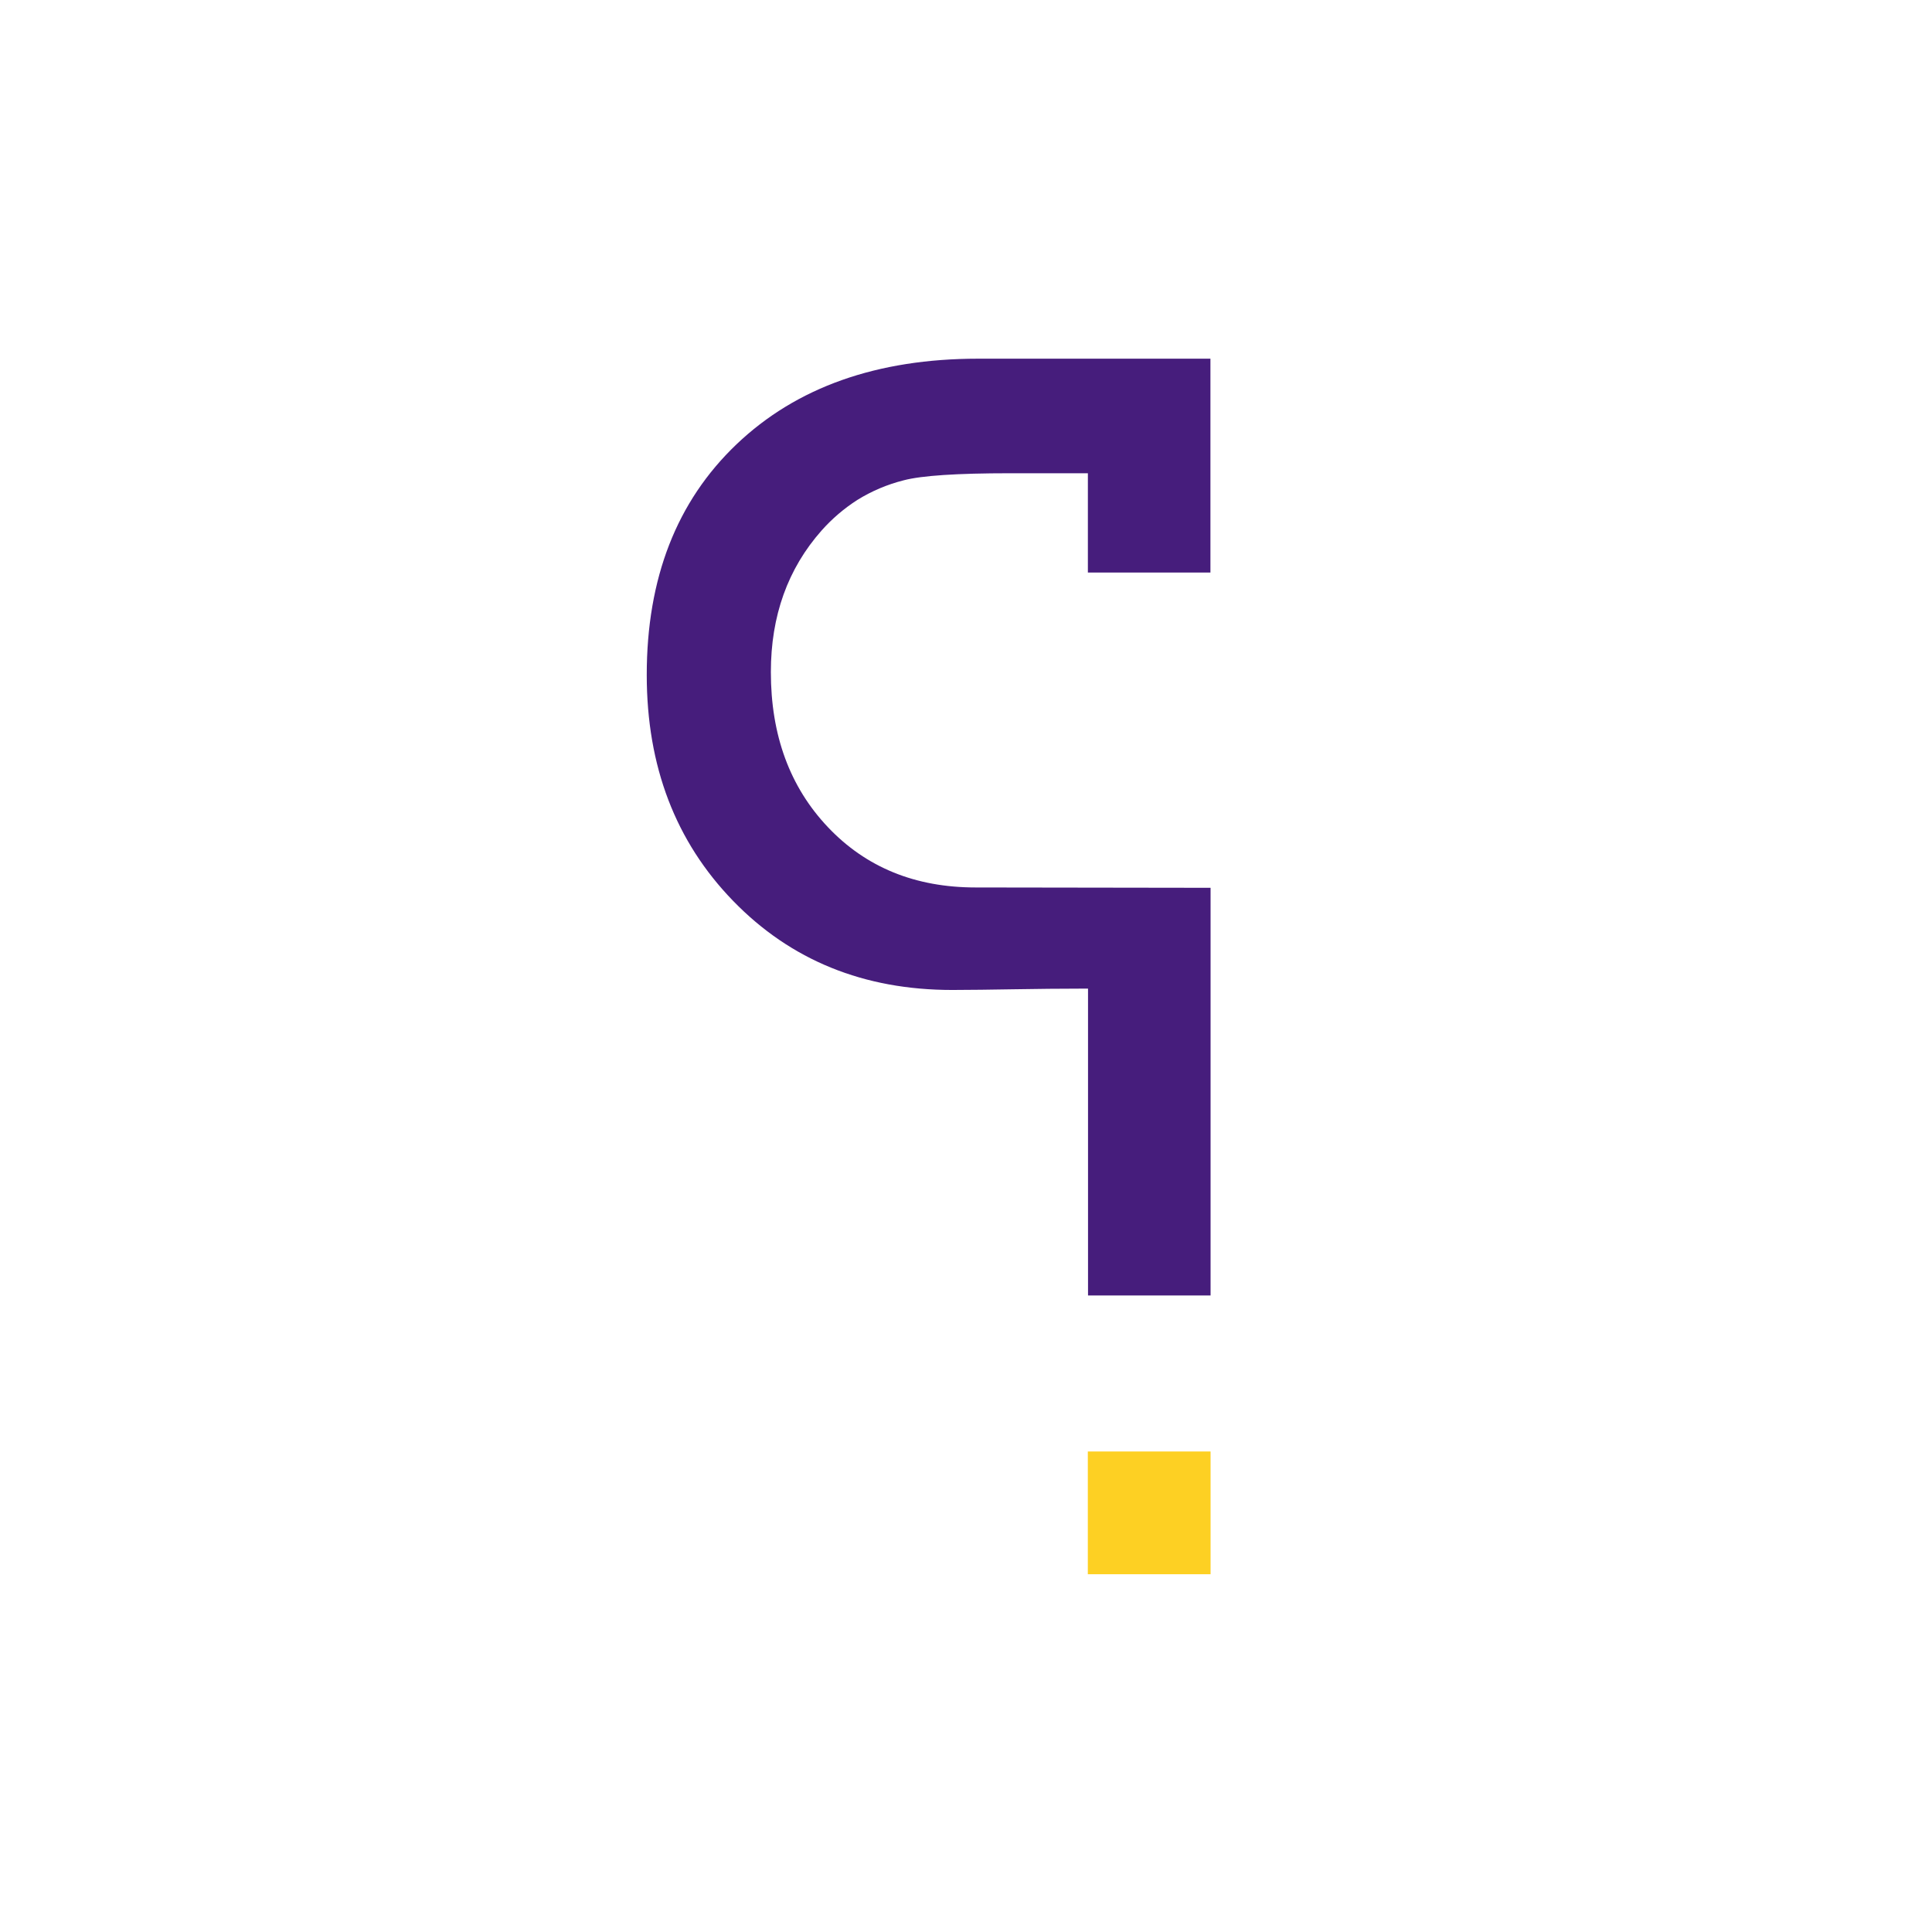 <?xml version="1.0" encoding="UTF-8" standalone="no"?>
<!DOCTYPE svg PUBLIC "-//W3C//DTD SVG 1.1//EN" "http://www.w3.org/Graphics/SVG/1.1/DTD/svg11.dtd">
<svg width="100%" height="100%" viewBox="0 0 512 512" version="1.1" xmlns="http://www.w3.org/2000/svg" xmlns:xlink="http://www.w3.org/1999/xlink" xml:space="preserve" xmlns:serif="http://www.serif.com/" style="fill-rule:evenodd;clip-rule:evenodd;stroke-linejoin:round;stroke-miterlimit:2;">
    <g transform="matrix(0.151,0,0,0.151,106.591,95.055)">
        <rect x="1203.28" y="1917.91" width="215.424" height="215.424" style="fill:rgb(253,208,35);"/>
    </g>
    <g transform="matrix(0.151,0,0,0.151,106.591,95.055)">
        <path d="M1011,-0C833.2,-0 691.764,50.099 586.69,150.298C481.617,250.496 429.108,385.452 429.166,555.164C429.166,715.355 479.724,847.529 580.84,951.685C681.956,1055.84 810.115,1107.92 965.317,1107.92C1030.1,1107.92 1107.53,1105.51 1203.62,1105.51L1203.62,1644.07L1418.7,1644.07L1418.7,928.628L1006.35,928.026C900.362,928.026 813.958,892.753 747.14,822.207C680.322,751.661 646.941,660.868 646.999,549.83C646.999,451.409 676.651,368.675 735.956,301.628C754.344,280.896 775.507,262.802 798.845,247.858C824.011,232.269 851.435,220.661 880.145,213.445C911.346,205.186 973.604,201.057 1066.92,201.057L1203.37,201.057L1203.37,375.357L1418.45,375.357L1418.45,-0L1011,-0Z" style="fill:rgb(70,29,124);fill-rule:nonzero;"/>
    </g>
</svg>
